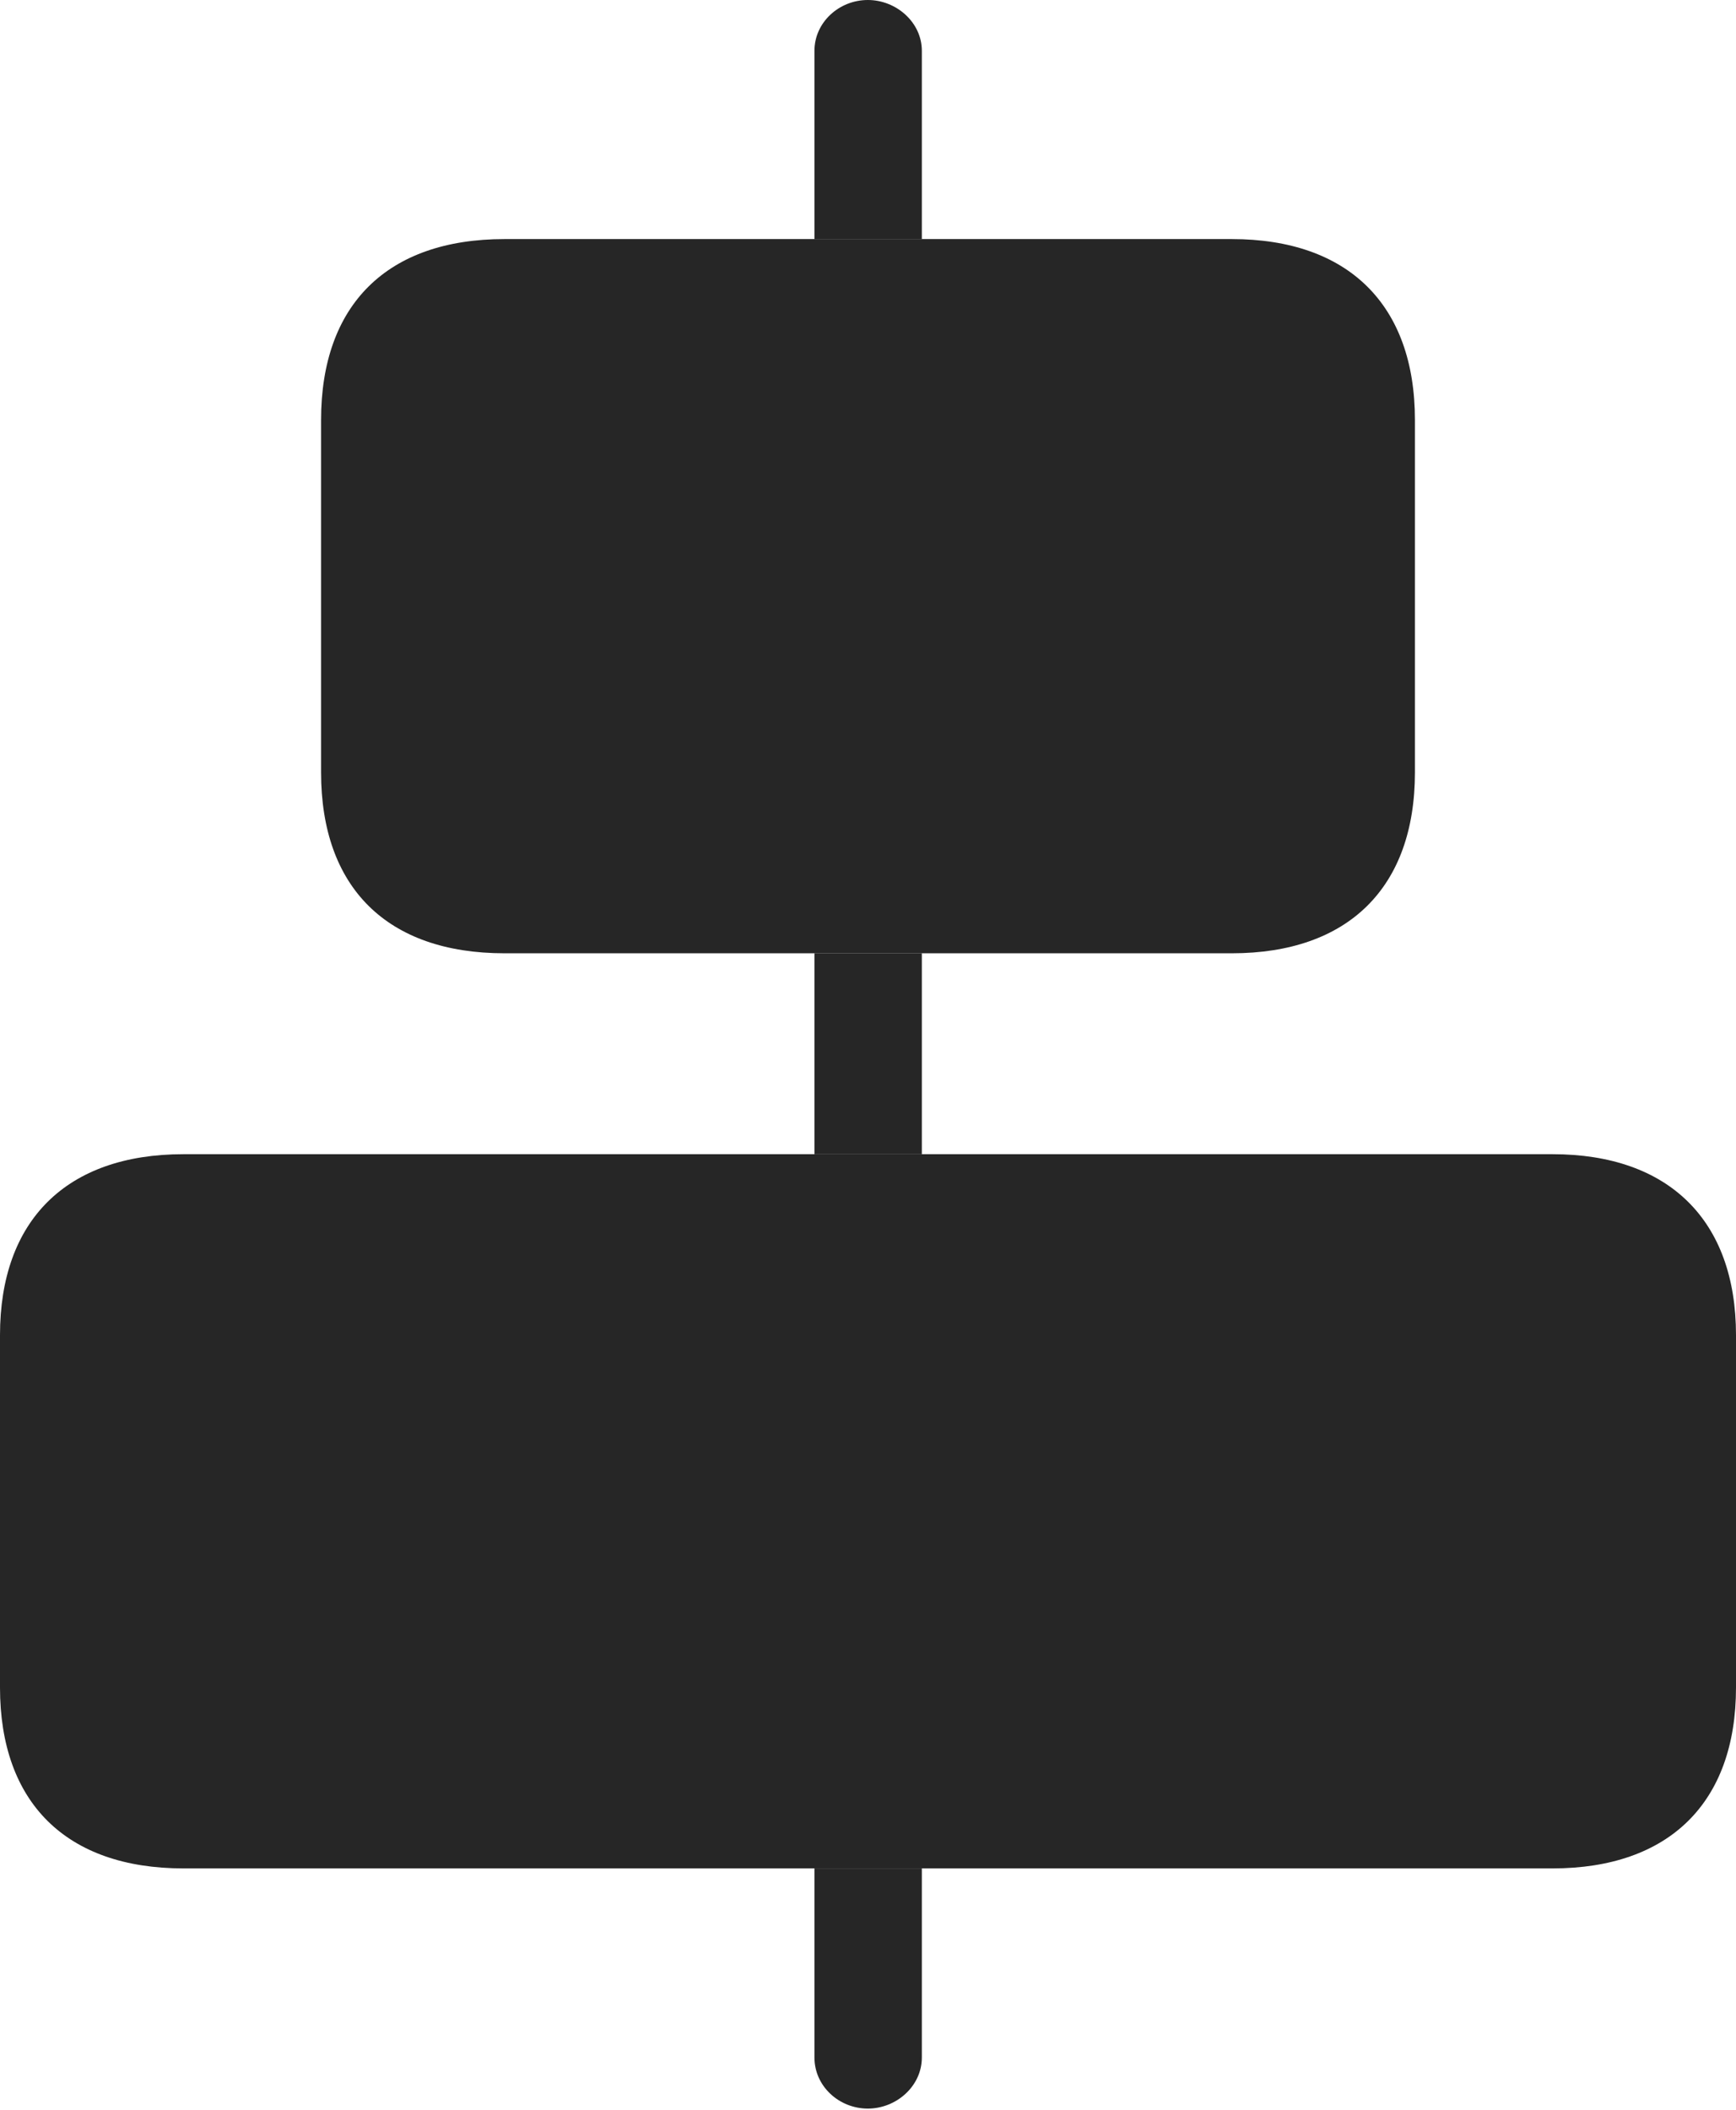 <?xml version="1.0" encoding="UTF-8"?>
<!--Generator: Apple Native CoreSVG 232.5-->
<!DOCTYPE svg
PUBLIC "-//W3C//DTD SVG 1.1//EN"
       "http://www.w3.org/Graphics/SVG/1.1/DTD/svg11.dtd">
<svg version="1.1" xmlns="http://www.w3.org/2000/svg" xmlns:xlink="http://www.w3.org/1999/xlink" width="90.348" height="109.788">
 <g>
  <rect height="109.788" opacity="0" width="90.348" x="0" y="0"/>
  <path d="M47.976 107.06C47.976 108.555 46.645 109.717 45.165 109.717C43.669 109.717 42.387 108.555 42.387 107.06L42.387 97.22L47.976 97.22ZM47.976 60.057L42.387 60.057L42.387 49.603L47.976 49.603ZM47.976 2.643L47.976 12.44L42.387 12.44L42.387 2.643C42.387 1.162 43.669 0 45.165 0C46.645 0 47.976 1.162 47.976 2.643Z" fill="#000000" fill-opacity="0.85"/>
  <path d="M26.257 49.603L64.106 49.603C70.167 49.603 73.638 46.185 73.638 40.191L73.638 21.852C73.638 15.858 70.167 12.44 64.106 12.44L26.257 12.44C20.147 12.44 16.71 15.858 16.71 21.852L16.71 40.191C16.71 46.185 20.147 49.603 26.257 49.603ZM9.547 97.22L80.801 97.22C86.862 97.22 90.348 93.802 90.348 87.808L90.348 69.469C90.348 63.509 86.862 60.057 80.801 60.057L9.547 60.057C3.452 60.057 0 63.509 0 69.469L0 87.808C0 93.802 3.452 97.22 9.547 97.22Z" fill="#000000" fill-opacity="0.85"/>
 </g>
</svg>
